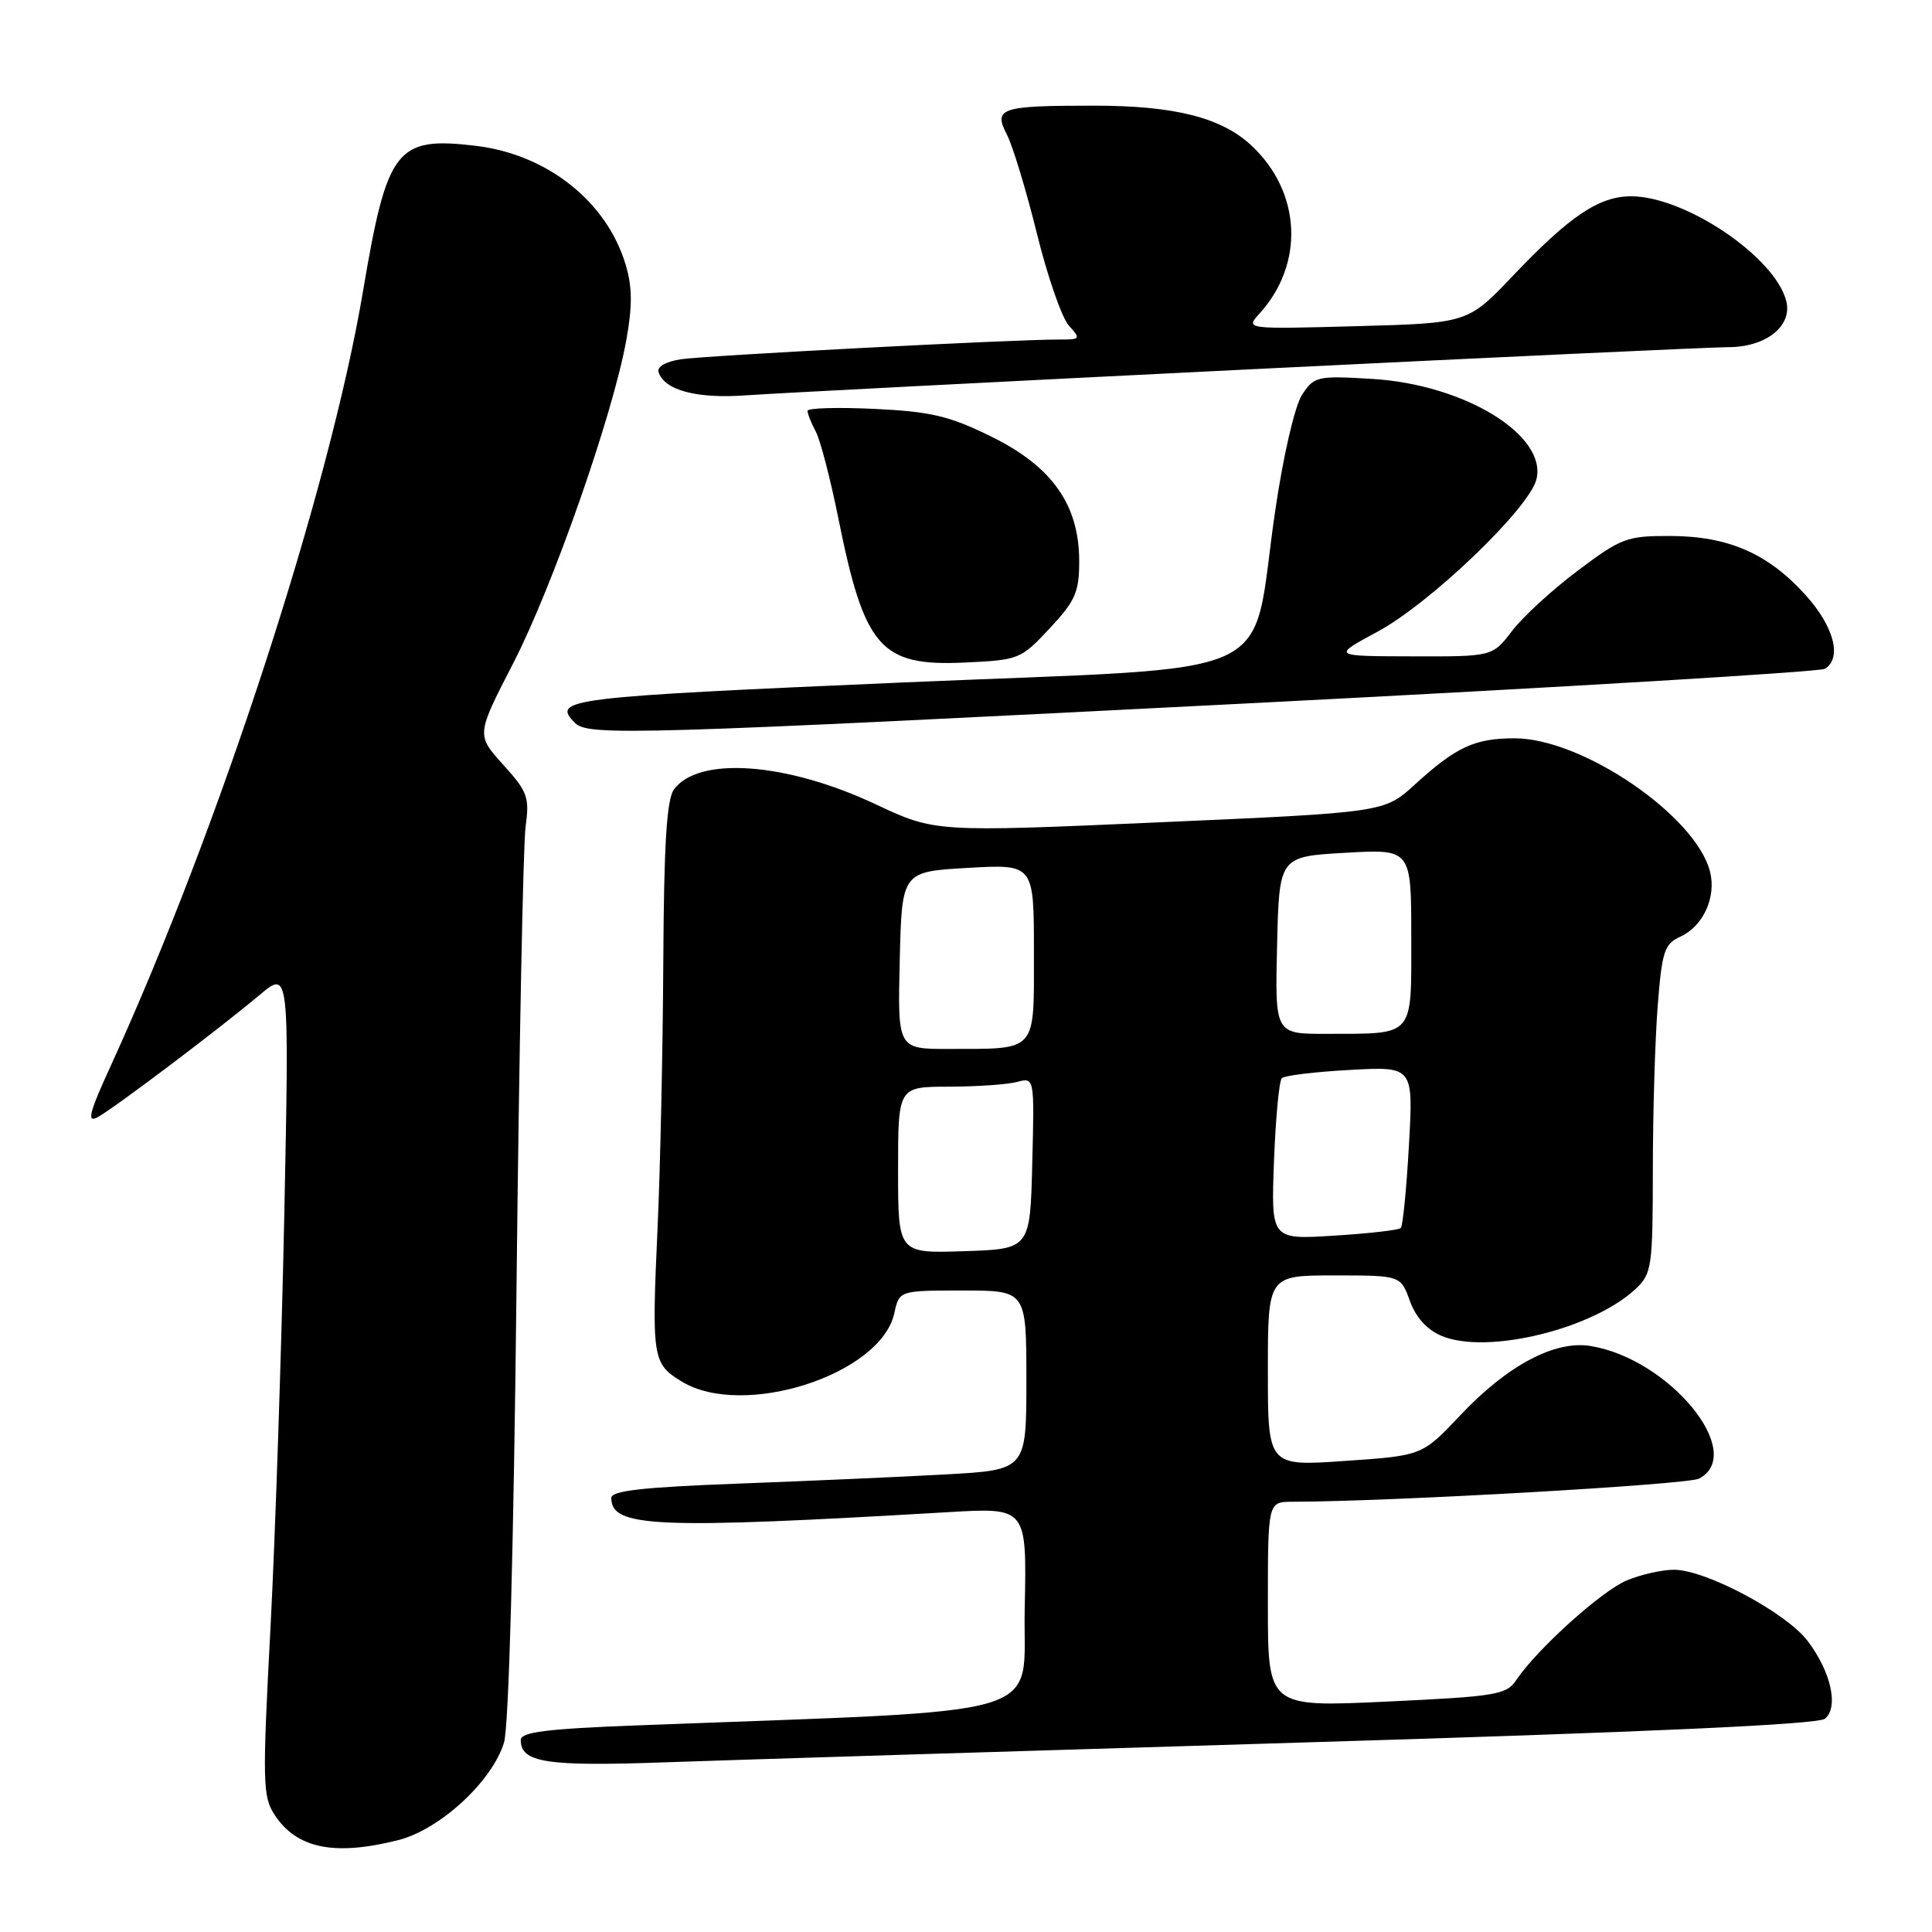 <?xml version="1.0" encoding="UTF-8" standalone="no"?>
<!DOCTYPE svg PUBLIC "-//W3C//DTD SVG 1.1//EN" "http://www.w3.org/Graphics/SVG/1.1/DTD/svg11.dtd" >
<svg xmlns="http://www.w3.org/2000/svg" xmlns:xlink="http://www.w3.org/1999/xlink" version="1.1" viewBox="0 0 256 256">
 <g >
 <path fill="currentColor"
d=" M 52.75 243.83 C 58.28 242.44 65.21 236.05 66.78 230.91 C 67.42 228.83 68.06 205.30 68.44 170.70 C 68.78 139.45 69.32 111.95 69.64 109.58 C 70.18 105.65 69.92 104.91 66.67 101.32 C 63.11 97.38 63.11 97.38 67.99 87.91 C 73.23 77.74 81.17 55.08 82.98 45.12 C 83.81 40.54 83.79 38.03 82.90 35.06 C 80.39 26.69 72.49 20.44 63.02 19.32 C 52.50 18.07 51.30 19.63 48.10 38.59 C 43.66 64.92 29.04 109.80 14.66 141.26 C 11.83 147.43 11.48 148.81 12.91 148.05 C 15.05 146.90 28.85 136.49 34.41 131.83 C 38.33 128.54 38.33 128.54 37.67 161.02 C 37.30 178.88 36.48 203.48 35.84 215.68 C 34.76 236.15 34.80 238.05 36.39 240.48 C 39.32 244.94 44.29 245.96 52.75 243.83 Z  M 171.98 230.91 C 218.32 229.52 240.90 228.50 241.82 227.74 C 243.67 226.20 242.61 221.49 239.51 217.42 C 236.64 213.66 226.01 208.00 221.81 208.00 C 220.23 208.00 217.41 208.64 215.56 209.41 C 212.21 210.81 203.64 218.54 200.91 222.62 C 199.61 224.57 198.24 224.79 183.75 225.47 C 168.00 226.21 168.00 226.21 168.00 212.61 C 168.00 199.00 168.00 199.00 171.25 198.99 C 184.28 198.97 223.65 196.72 225.15 195.92 C 231.45 192.55 221.20 180.04 210.74 178.35 C 206.01 177.58 199.71 180.93 193.48 187.55 C 188.45 192.88 188.45 192.88 178.23 193.58 C 168.00 194.29 168.00 194.29 168.00 181.64 C 168.00 169.00 168.00 169.00 176.80 169.00 C 185.60 169.00 185.60 169.00 186.82 172.39 C 187.62 174.60 189.10 176.21 191.06 177.03 C 197.07 179.52 211.06 176.11 216.74 170.78 C 218.87 168.77 219.00 167.88 219.01 155.08 C 219.01 147.61 219.30 137.83 219.65 133.35 C 220.22 126.04 220.53 125.08 222.66 124.11 C 225.68 122.73 227.44 118.89 226.59 115.51 C 224.73 108.11 209.69 97.83 200.70 97.83 C 195.39 97.83 192.94 98.97 187.46 103.97 C 183.42 107.65 183.42 107.65 153.66 108.96 C 123.89 110.27 123.89 110.27 115.98 106.55 C 104.18 101.01 92.55 100.17 89.30 104.61 C 88.34 105.92 87.97 111.90 87.89 127.44 C 87.83 139.02 87.49 154.80 87.14 162.50 C 86.34 180.01 86.45 180.69 90.33 183.06 C 98.46 188.02 116.71 182.16 118.50 174.01 C 119.16 171.00 119.16 171.00 127.58 171.00 C 136.00 171.00 136.00 171.00 136.00 182.89 C 136.00 194.78 136.00 194.78 125.25 195.37 C 119.34 195.70 106.96 196.24 97.75 196.59 C 85.20 197.06 81.00 197.53 81.00 198.48 C 81.00 202.40 86.77 202.65 125.78 200.36 C 136.06 199.76 136.06 199.76 135.78 213.13 C 135.47 227.99 140.54 226.47 84.25 228.63 C 72.43 229.08 69.00 229.51 69.00 230.56 C 69.00 233.55 72.39 234.08 88.00 233.52 C 96.53 233.22 134.32 232.05 171.98 230.91 Z  M 166.56 93.14 C 207.29 91.06 241.15 89.02 241.81 88.62 C 244.11 87.20 243.02 83.02 239.25 78.85 C 234.29 73.35 229.04 71.05 221.35 71.02 C 215.58 71.00 214.82 71.28 209.07 75.61 C 205.69 78.14 201.77 81.74 200.35 83.61 C 197.76 87.00 197.76 87.00 187.13 86.97 C 176.50 86.95 176.50 86.95 182.50 83.72 C 189.47 79.98 202.61 67.39 203.58 63.53 C 205.05 57.68 194.07 50.95 181.85 50.21 C 174.52 49.77 174.14 49.86 172.53 52.31 C 171.57 53.79 170.05 60.31 168.97 67.69 C 165.57 90.76 171.11 88.21 119.65 90.43 C 74.97 92.37 73.01 92.61 76.20 95.80 C 77.94 97.54 84.09 97.35 166.56 93.14 Z  M 139.09 83.26 C 142.49 79.63 143.00 78.46 143.00 74.38 C 143.00 66.90 139.43 61.83 131.37 57.86 C 125.79 55.11 123.37 54.54 115.88 54.18 C 110.99 53.95 107.00 54.06 107.00 54.44 C 107.00 54.82 107.49 56.05 108.09 57.17 C 108.69 58.29 110.04 63.48 111.09 68.70 C 114.55 85.88 116.68 88.31 127.84 87.79 C 135.01 87.46 135.28 87.35 139.09 83.26 Z  M 165.36 48.95 C 198.28 47.33 226.91 46.00 229.00 46.00 C 234.00 46.00 237.52 43.21 236.69 39.90 C 235.23 34.07 223.34 26.03 216.15 26.01 C 211.90 26.00 208.02 28.60 200.50 36.51 C 194.50 42.82 194.50 42.82 179.75 43.22 C 165.01 43.62 165.01 43.62 166.88 41.56 C 172.89 34.95 172.43 25.46 165.82 19.28 C 161.84 15.57 155.63 14.00 144.96 14.00 C 132.52 14.00 131.59 14.31 133.44 17.88 C 134.20 19.36 135.98 25.23 137.39 30.92 C 138.79 36.62 140.70 42.11 141.63 43.14 C 143.23 44.91 143.17 45.00 140.40 44.99 C 134.62 44.96 93.42 47.11 90.19 47.61 C 88.23 47.91 87.03 48.60 87.26 49.31 C 88.06 51.73 92.33 52.86 98.92 52.38 C 102.54 52.12 132.44 50.58 165.36 48.95 Z  M 119.00 155.04 C 119.00 144.00 119.00 144.00 125.75 143.99 C 129.46 143.98 133.53 143.70 134.78 143.36 C 137.07 142.75 137.07 142.75 136.78 154.12 C 136.50 165.50 136.50 165.50 127.75 165.79 C 119.00 166.08 119.00 166.08 119.00 155.04 Z  M 168.81 153.88 C 169.03 148.17 169.49 143.21 169.85 142.86 C 170.21 142.51 174.28 142.02 178.89 141.77 C 187.28 141.31 187.28 141.31 186.69 151.77 C 186.37 157.53 185.88 162.45 185.61 162.72 C 185.34 162.99 181.36 163.45 176.77 163.73 C 168.42 164.26 168.42 164.26 168.81 153.88 Z  M 119.22 127.25 C 119.50 115.50 119.50 115.50 128.25 115.00 C 137.00 114.50 137.00 114.50 137.00 126.13 C 137.00 139.59 137.55 138.96 125.72 138.99 C 118.94 139.00 118.94 139.00 119.22 127.25 Z  M 169.22 125.25 C 169.50 113.50 169.50 113.50 178.25 113.00 C 187.00 112.50 187.00 112.50 187.00 124.13 C 187.00 137.59 187.55 136.96 175.72 136.99 C 168.94 137.00 168.94 137.00 169.22 125.25 Z "/>
</g>
</svg>